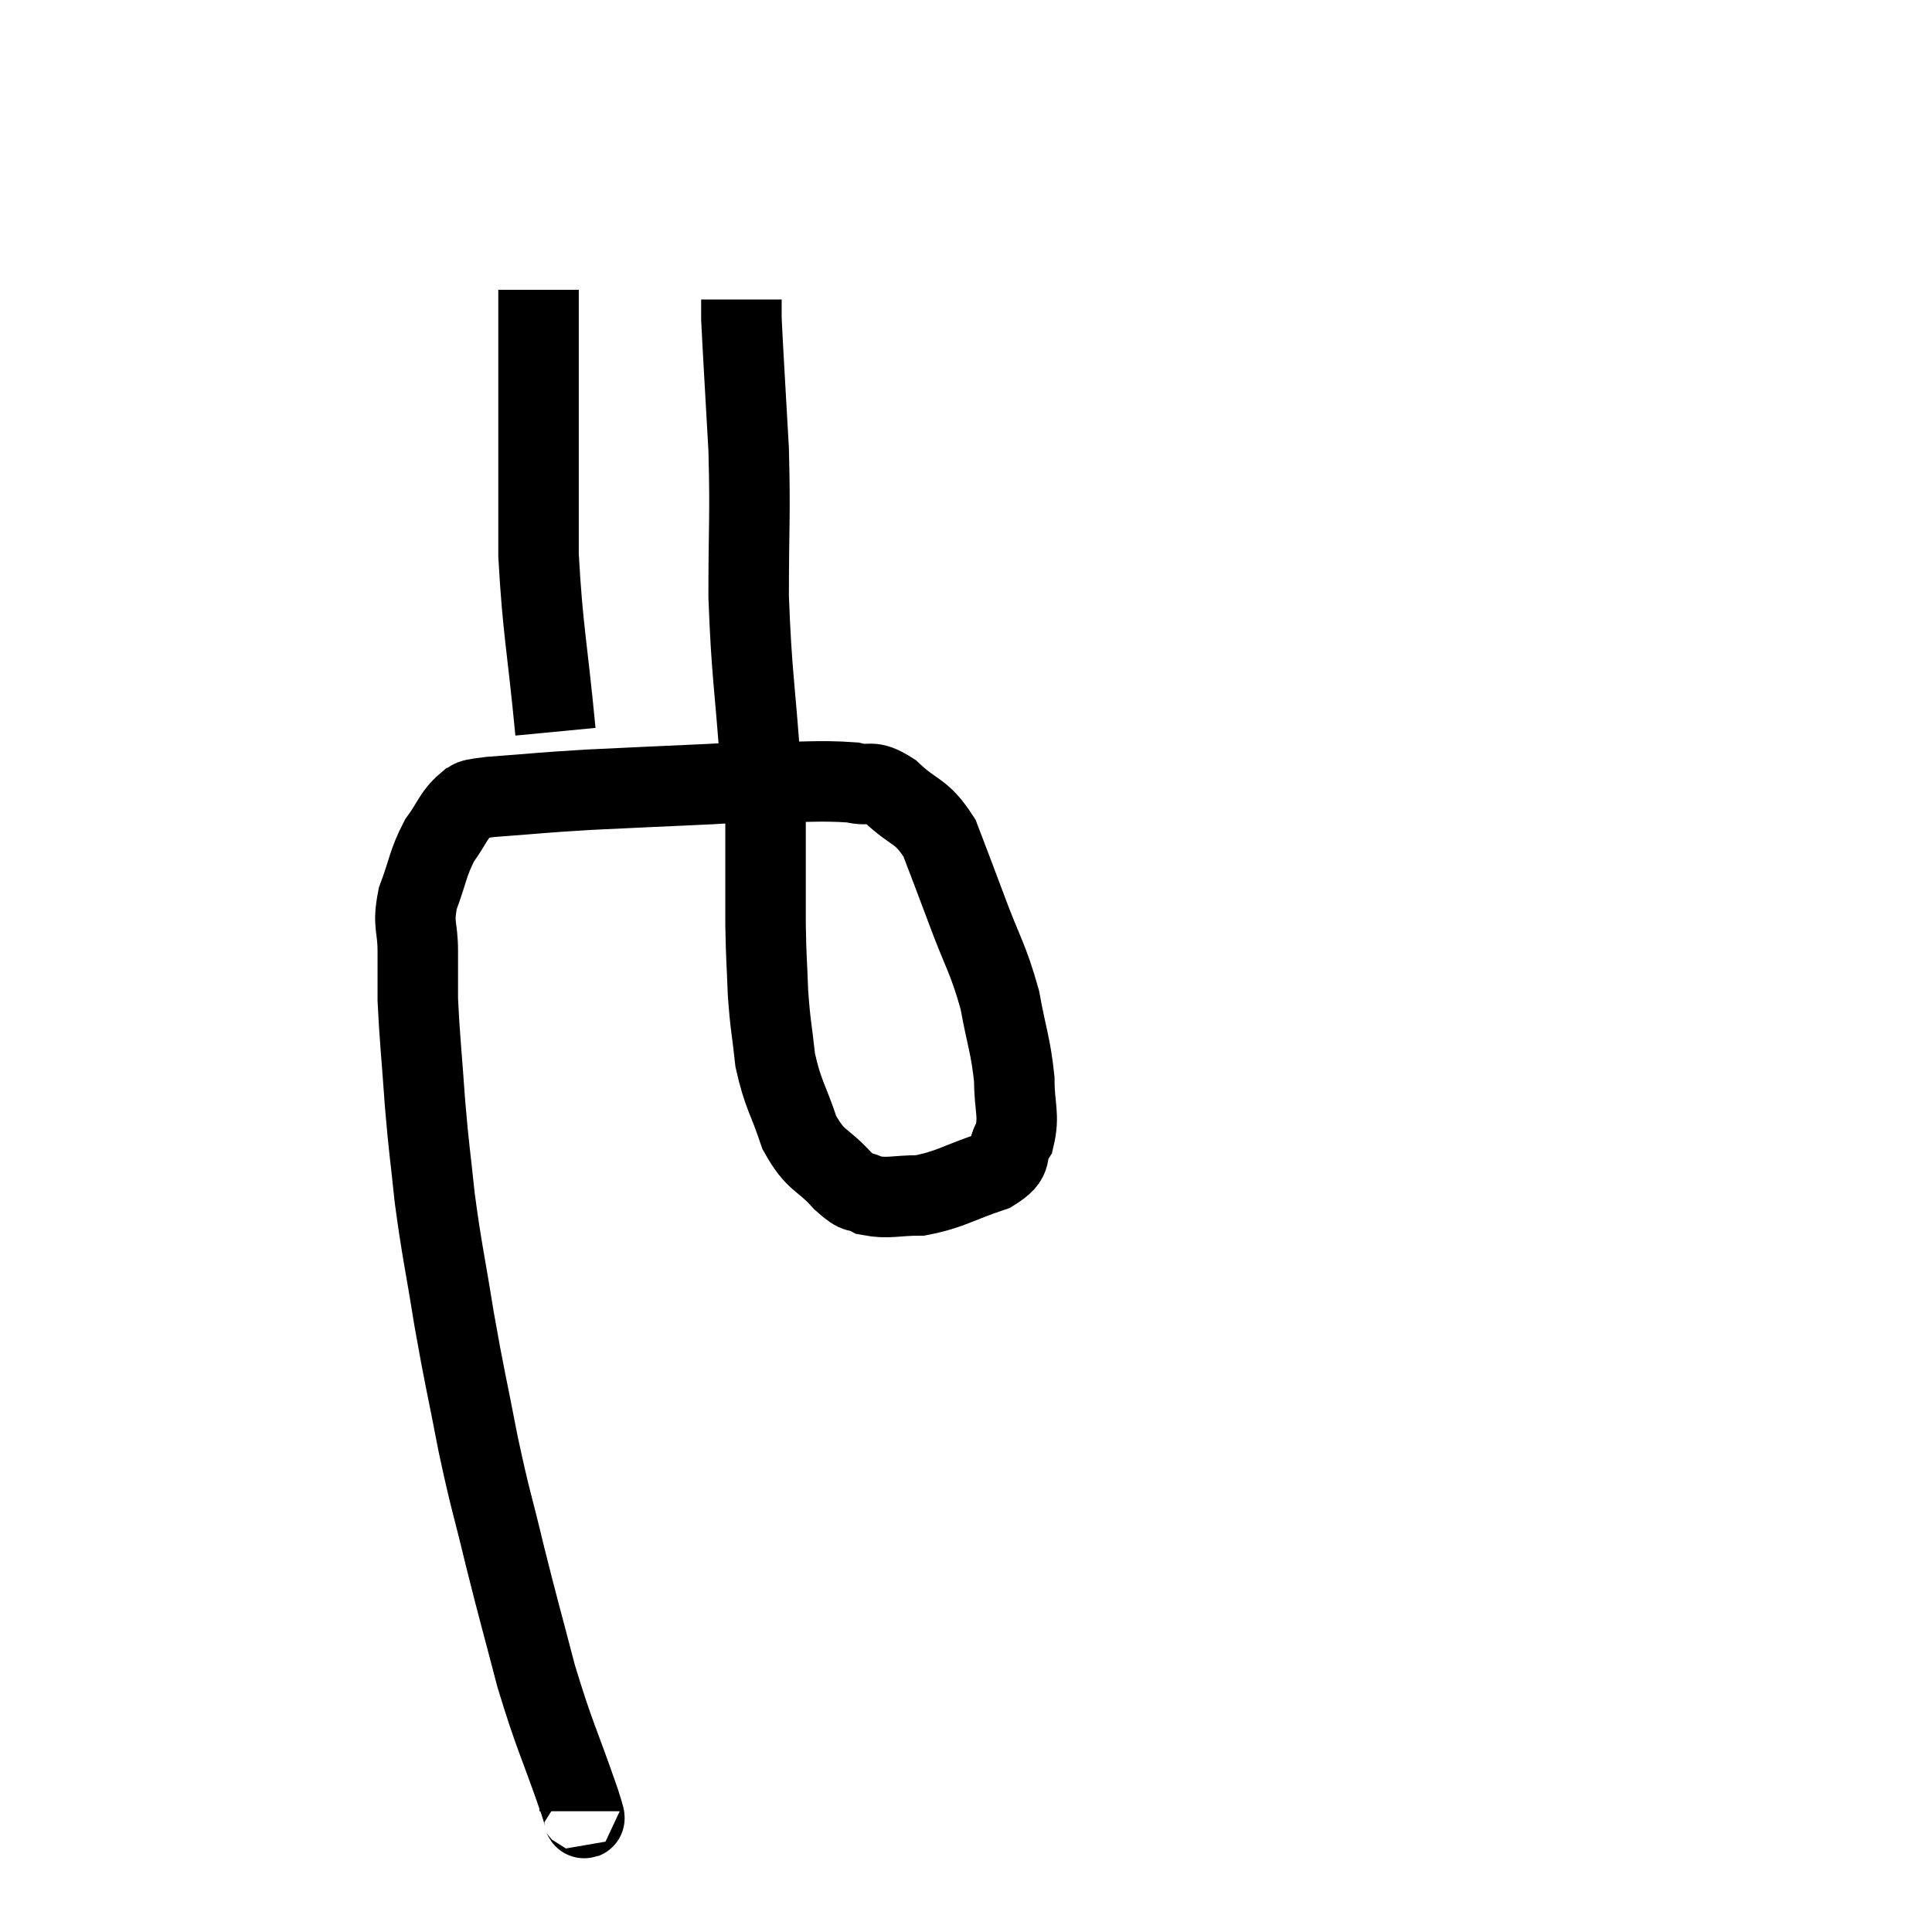 <svg width="48" height="48" viewBox="0 0 48 48" xmlns="http://www.w3.org/2000/svg"><path d="M 14.4 45 C 14.4 44.88, 14.67 45.6, 14.4 44.76 C 13.86 43.2, 13.785 43.17, 13.32 41.64 C 12.93 40.14, 12.9 40.08, 12.54 38.64 C 12.21 37.26, 12.195 37.35, 11.88 35.88 C 11.58 34.32, 11.55 34.29, 11.28 32.76 C 11.04 31.26, 10.98 31.095, 10.8 29.76 C 10.68 28.59, 10.665 28.65, 10.56 27.42 C 10.47 26.13, 10.425 25.785, 10.38 24.84 C 10.38 24.24, 10.38 24.27, 10.38 23.64 C 10.38 22.98, 10.245 23.01, 10.38 22.32 C 10.65 21.6, 10.62 21.465, 10.92 20.88 C 11.25 20.43, 11.265 20.25, 11.58 19.98 C 11.88 19.89, 11.415 19.89, 12.18 19.8 C 13.41 19.71, 13.38 19.695, 14.64 19.62 C 15.93 19.56, 16.185 19.545, 17.22 19.5 C 18 19.47, 17.79 19.455, 18.78 19.44 C 19.98 19.44, 20.34 19.38, 21.18 19.44 C 21.66 19.56, 21.6 19.335, 22.14 19.68 C 22.74 20.25, 22.875 20.1, 23.34 20.82 C 23.67 21.69, 23.625 21.555, 24 22.56 C 24.42 23.7, 24.54 23.775, 24.84 24.84 C 25.02 25.83, 25.11 25.965, 25.2 26.82 C 25.2 27.54, 25.335 27.69, 25.2 28.26 C 24.93 28.68, 25.245 28.74, 24.66 29.1 C 23.76 29.4, 23.625 29.55, 22.86 29.7 C 22.23 29.7, 22.08 29.79, 21.6 29.7 C 21.27 29.52, 21.375 29.73, 20.94 29.34 C 20.4 28.74, 20.28 28.89, 19.86 28.14 C 19.56 27.24, 19.455 27.21, 19.26 26.34 C 19.17 25.5, 19.14 25.5, 19.08 24.66 C 19.05 23.82, 19.035 23.85, 19.02 22.98 C 19.02 22.08, 19.02 21.885, 19.02 21.18 C 19.02 20.67, 19.02 20.565, 19.02 20.16 C 19.02 19.86, 19.02 19.71, 19.02 19.56 C 19.02 19.56, 19.02 19.56, 19.02 19.56 C 19.02 19.56, 19.02 19.56, 19.02 19.56 C 19.02 19.56, 19.02 19.56, 19.02 19.56 L 19.02 19.56" fill="none" stroke="black" stroke-width="2"></path><path d="M 13.8 18.18 C 13.59 15.99, 13.485 15.675, 13.38 13.8 C 13.38 12.24, 13.38 12.255, 13.38 10.68 C 13.38 9.09, 13.38 8.37, 13.38 7.5 C 13.38 7.35, 13.38 7.275, 13.38 7.2 L 13.38 7.2" fill="none" stroke="black" stroke-width="2"></path><path d="M 18.9 19.08 C 18.75 16.95, 18.675 16.8, 18.6 14.82 C 18.6 12.99, 18.645 12.885, 18.6 11.16 C 18.51 9.54, 18.465 8.85, 18.42 7.92 C 18.42 7.68, 18.42 7.56, 18.42 7.44 L 18.42 7.44" fill="none" stroke="black" stroke-width="2"></path></svg>
